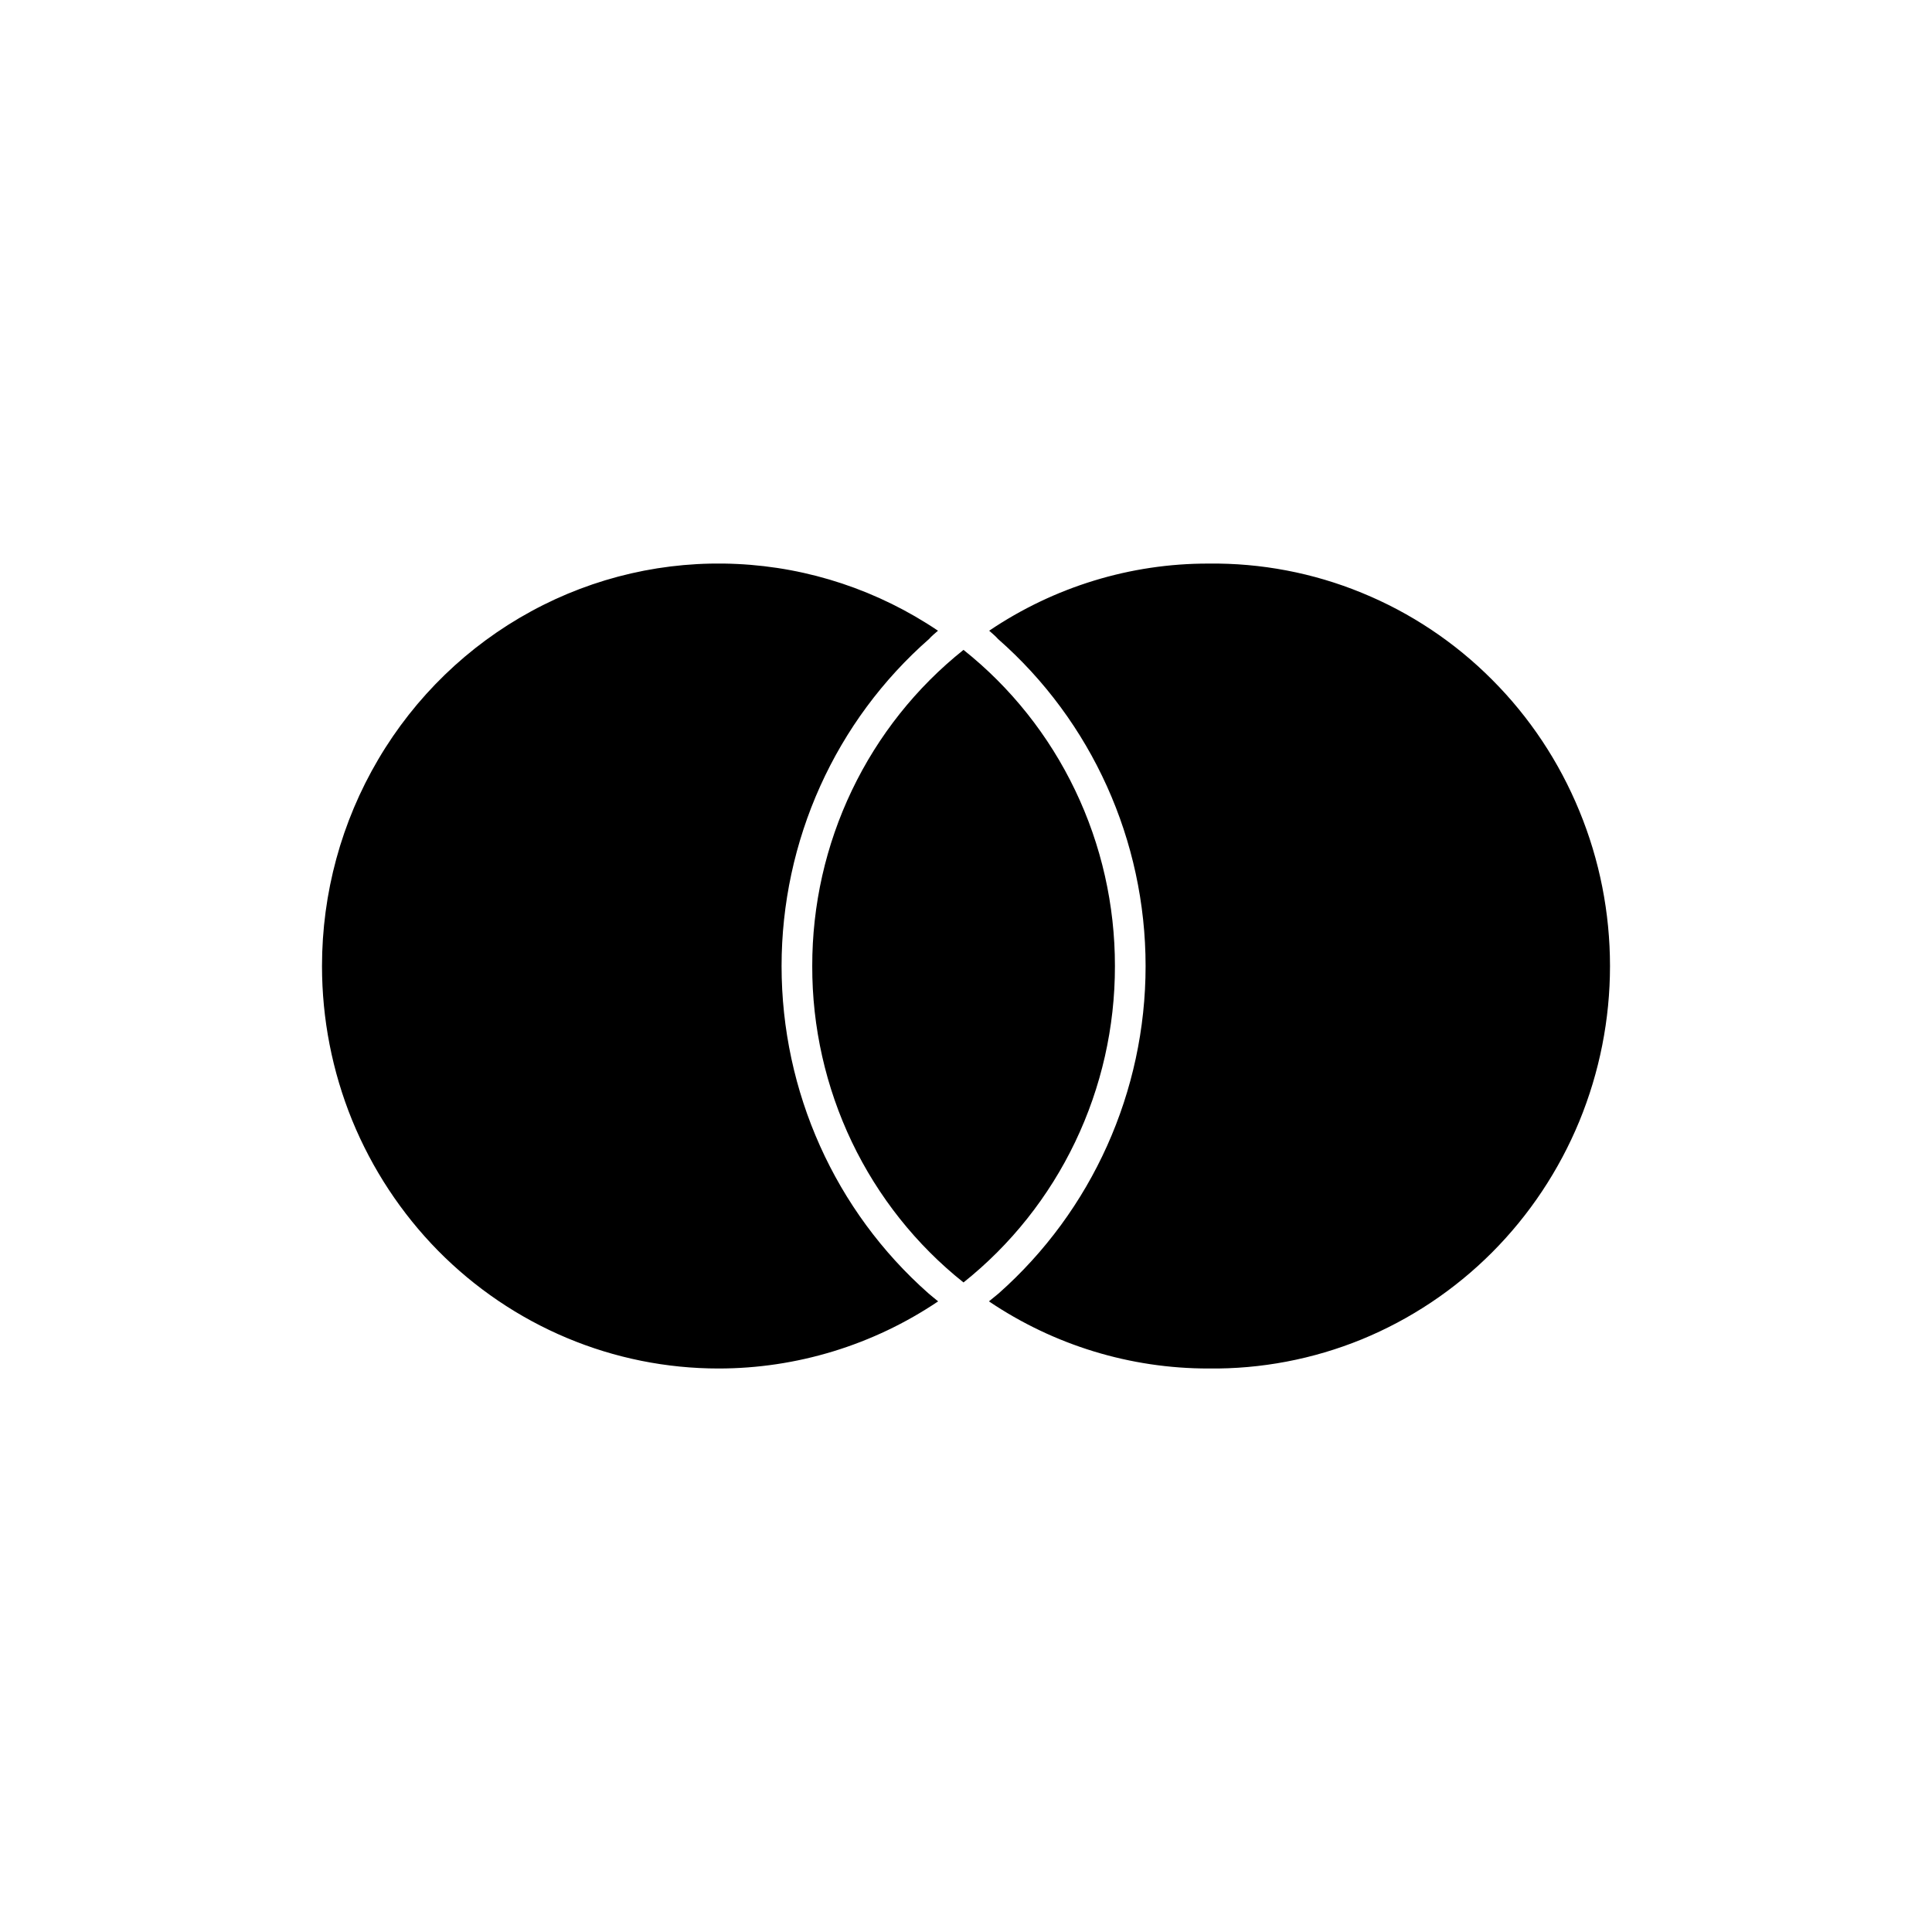 <svg fill="none" height="24" viewBox="0 0 24 24" width="24" xmlns="http://www.w3.org/2000/svg">
    <path
        d="M11.534 16.067C11.572 16.1 11.614 16.133 11.654 16.166C10.846 16.71 9.896 17 8.926 17C8.279 17 7.638 16.871 7.041 16.62C6.443 16.369 5.9 16.001 5.442 15.537C4.985 15.072 4.622 14.521 4.374 13.915C4.127 13.308 4 12.658 4 12.001C4 11.096 4.241 10.209 4.699 9.433C5.156 8.657 5.813 8.021 6.598 7.594C7.383 7.166 8.268 6.963 9.158 7.006C10.048 7.048 10.91 7.335 11.652 7.835C11.612 7.87 11.572 7.902 11.542 7.937C10.967 8.441 10.505 9.065 10.189 9.766C9.873 10.467 9.709 11.23 9.709 12.001C9.709 13.56 10.373 15.042 11.534 16.067ZM15.013 7.001C14.043 6.999 13.095 7.29 12.288 7.835C12.327 7.87 12.367 7.902 12.397 7.937C13.563 8.96 14.231 10.443 14.231 12.001C14.231 13.559 13.565 15.04 12.406 16.067C12.367 16.1 12.325 16.133 12.285 16.166C13.093 16.711 14.042 17.001 15.012 17C15.664 17.008 16.311 16.885 16.916 16.638C17.52 16.39 18.071 16.023 18.535 15.558C18.999 15.093 19.367 14.539 19.619 13.929C19.87 13.318 20 12.663 20 12.001C20 11.339 19.871 10.684 19.619 10.073C19.368 9.462 19 8.908 18.535 8.443C18.072 7.978 17.521 7.611 16.916 7.364C16.312 7.116 15.665 6.993 15.013 7.001ZM11.969 8.073C11.383 8.54 10.909 9.136 10.583 9.817C10.257 10.498 10.089 11.244 10.09 12.001C10.088 12.758 10.257 13.505 10.582 14.186C10.908 14.867 11.382 15.464 11.969 15.931C12.556 15.463 13.03 14.867 13.356 14.186C13.682 13.505 13.851 12.758 13.85 12.001C13.851 11.244 13.682 10.497 13.356 9.817C13.03 9.136 12.556 8.54 11.969 8.073Z"
        fill="black" />
</svg>
